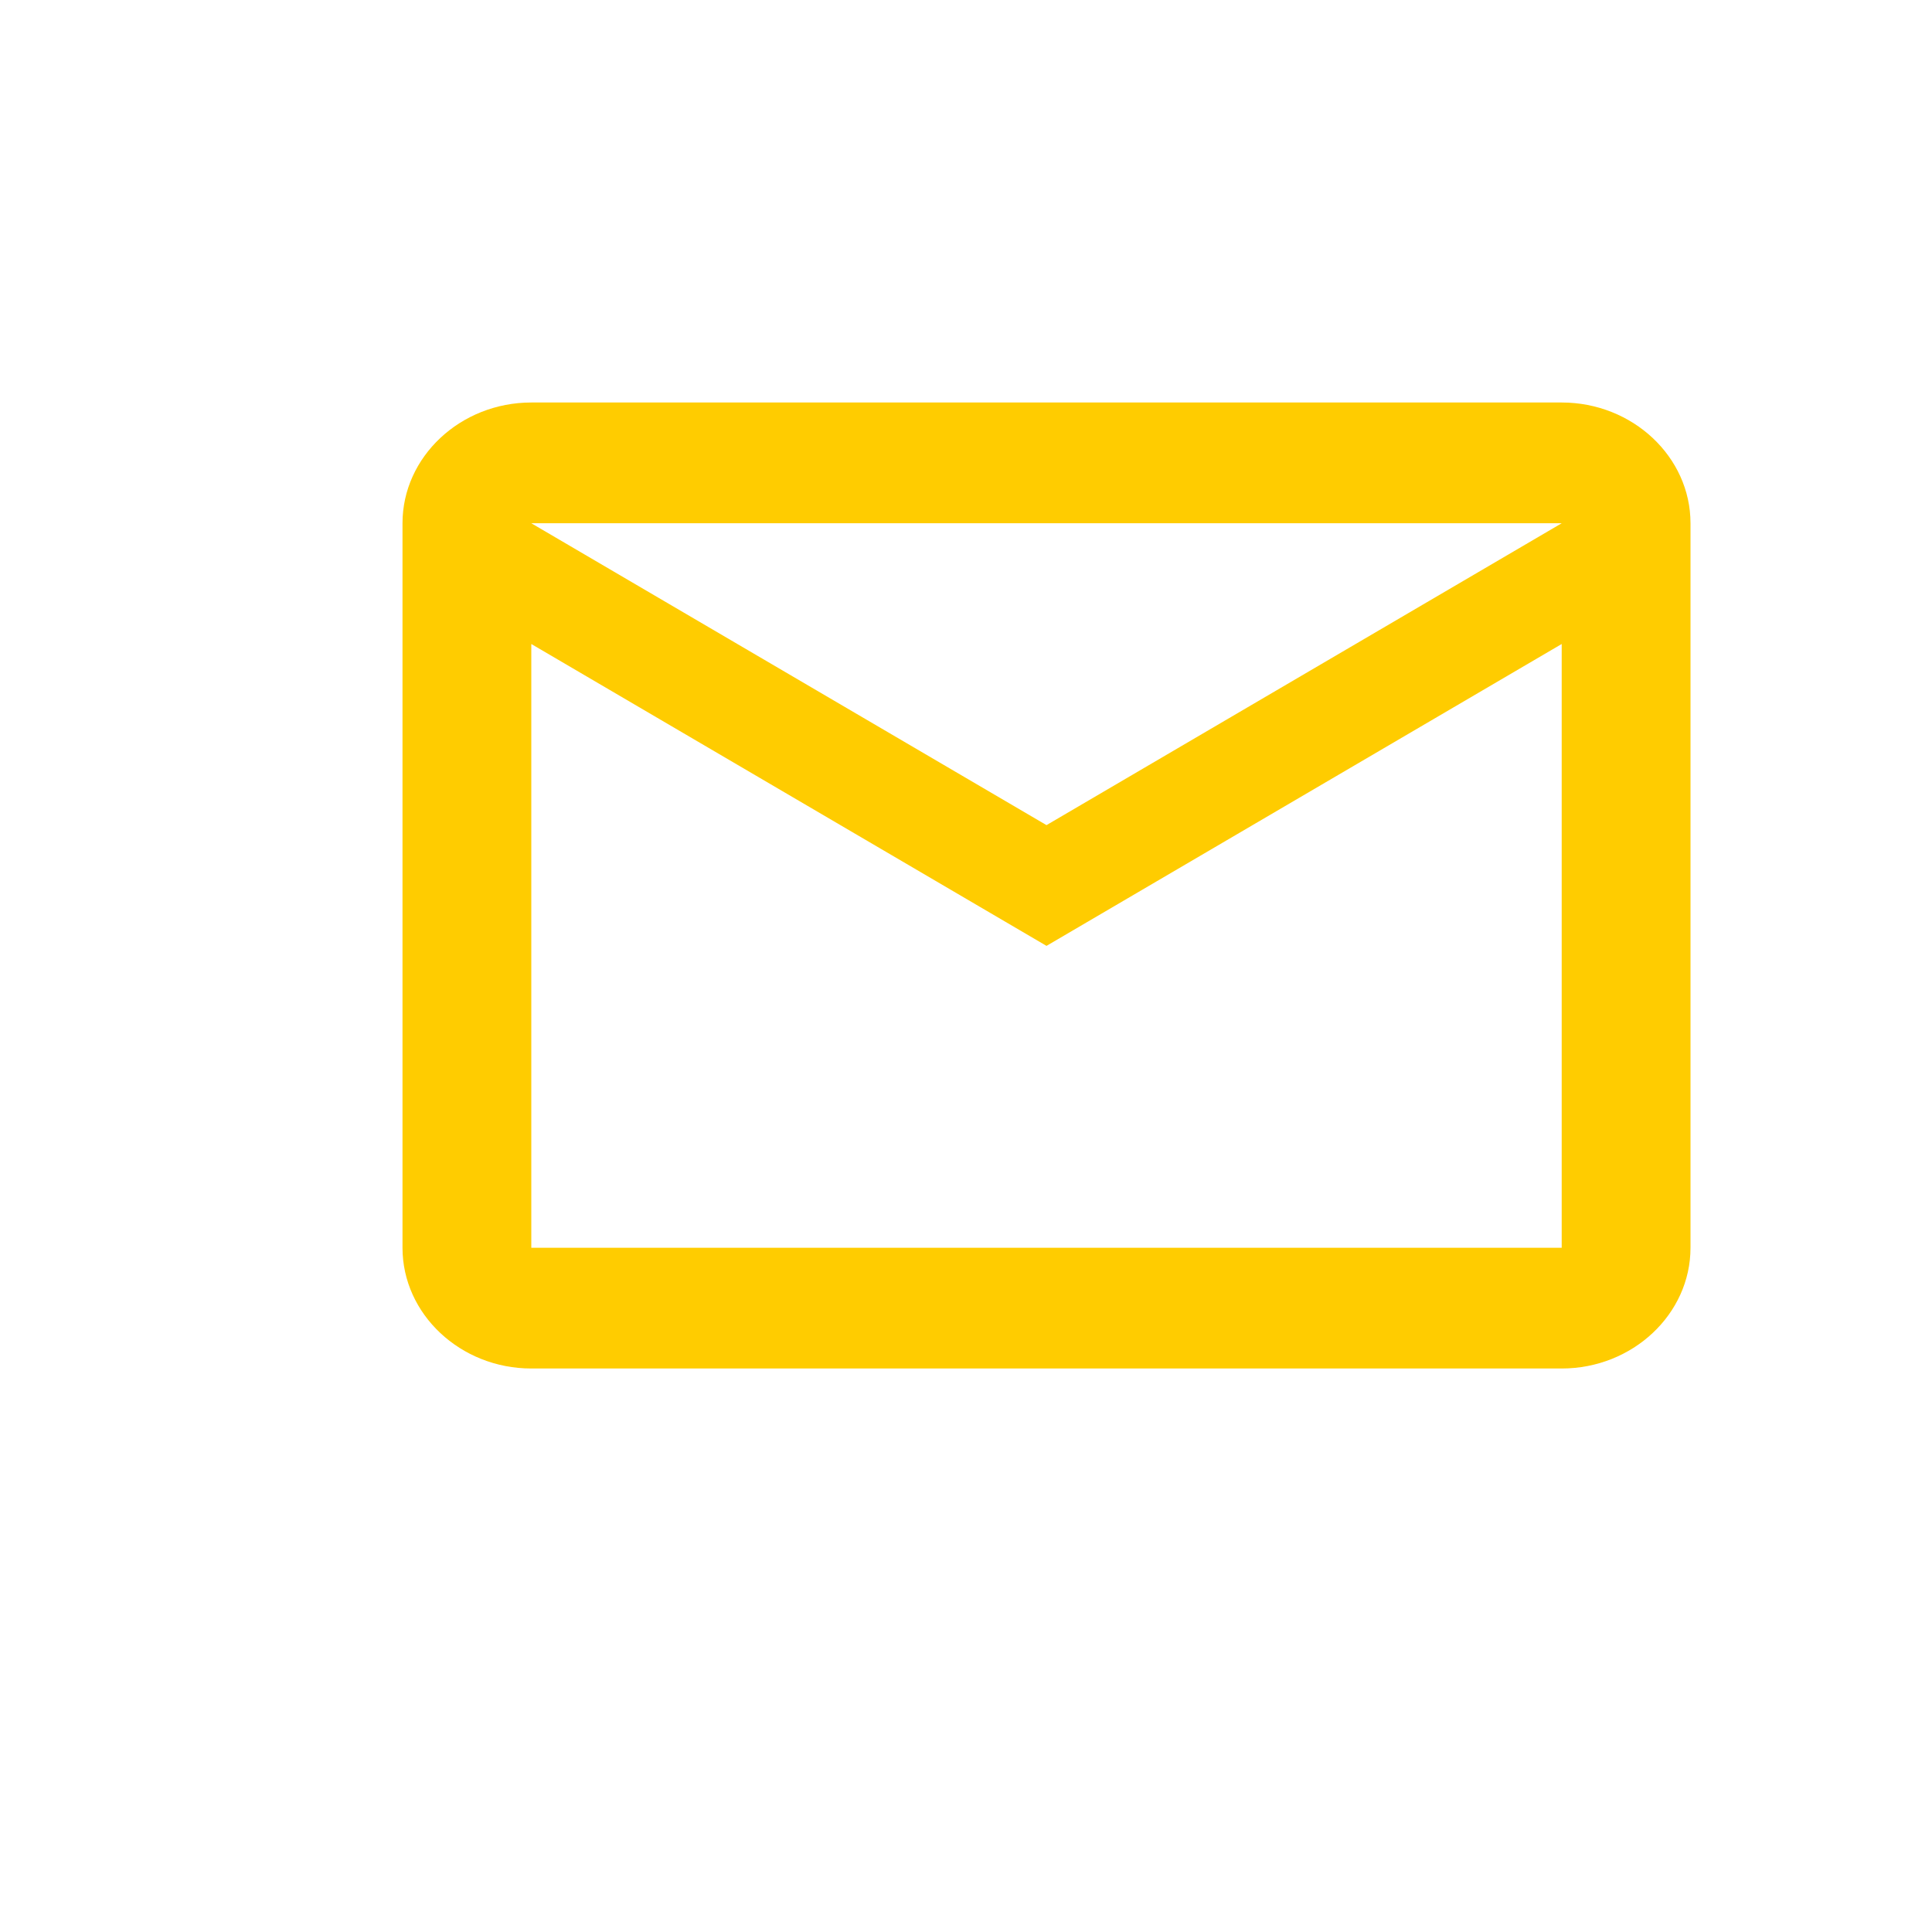 <svg width="24" height="24" viewBox="-5 -5 24 24" fill="none" xmlns="http://www.w3.org/2000/svg">
<path d="M16 1.5C16 0.675 15.28 0 14.4 0H1.6C0.72 0 0 0.675 0 1.5V10.5C0 11.325 0.72 12 1.6 12H14.4C15.28 12 16 11.325 16 10.5V1.5ZM14.4 1.5L8 5.25L1.6 1.5H14.4ZM14.4 10.5H1.6V3L8 6.75L14.4 3V10.5Z" fill="#FFCC00"/>
</svg>
